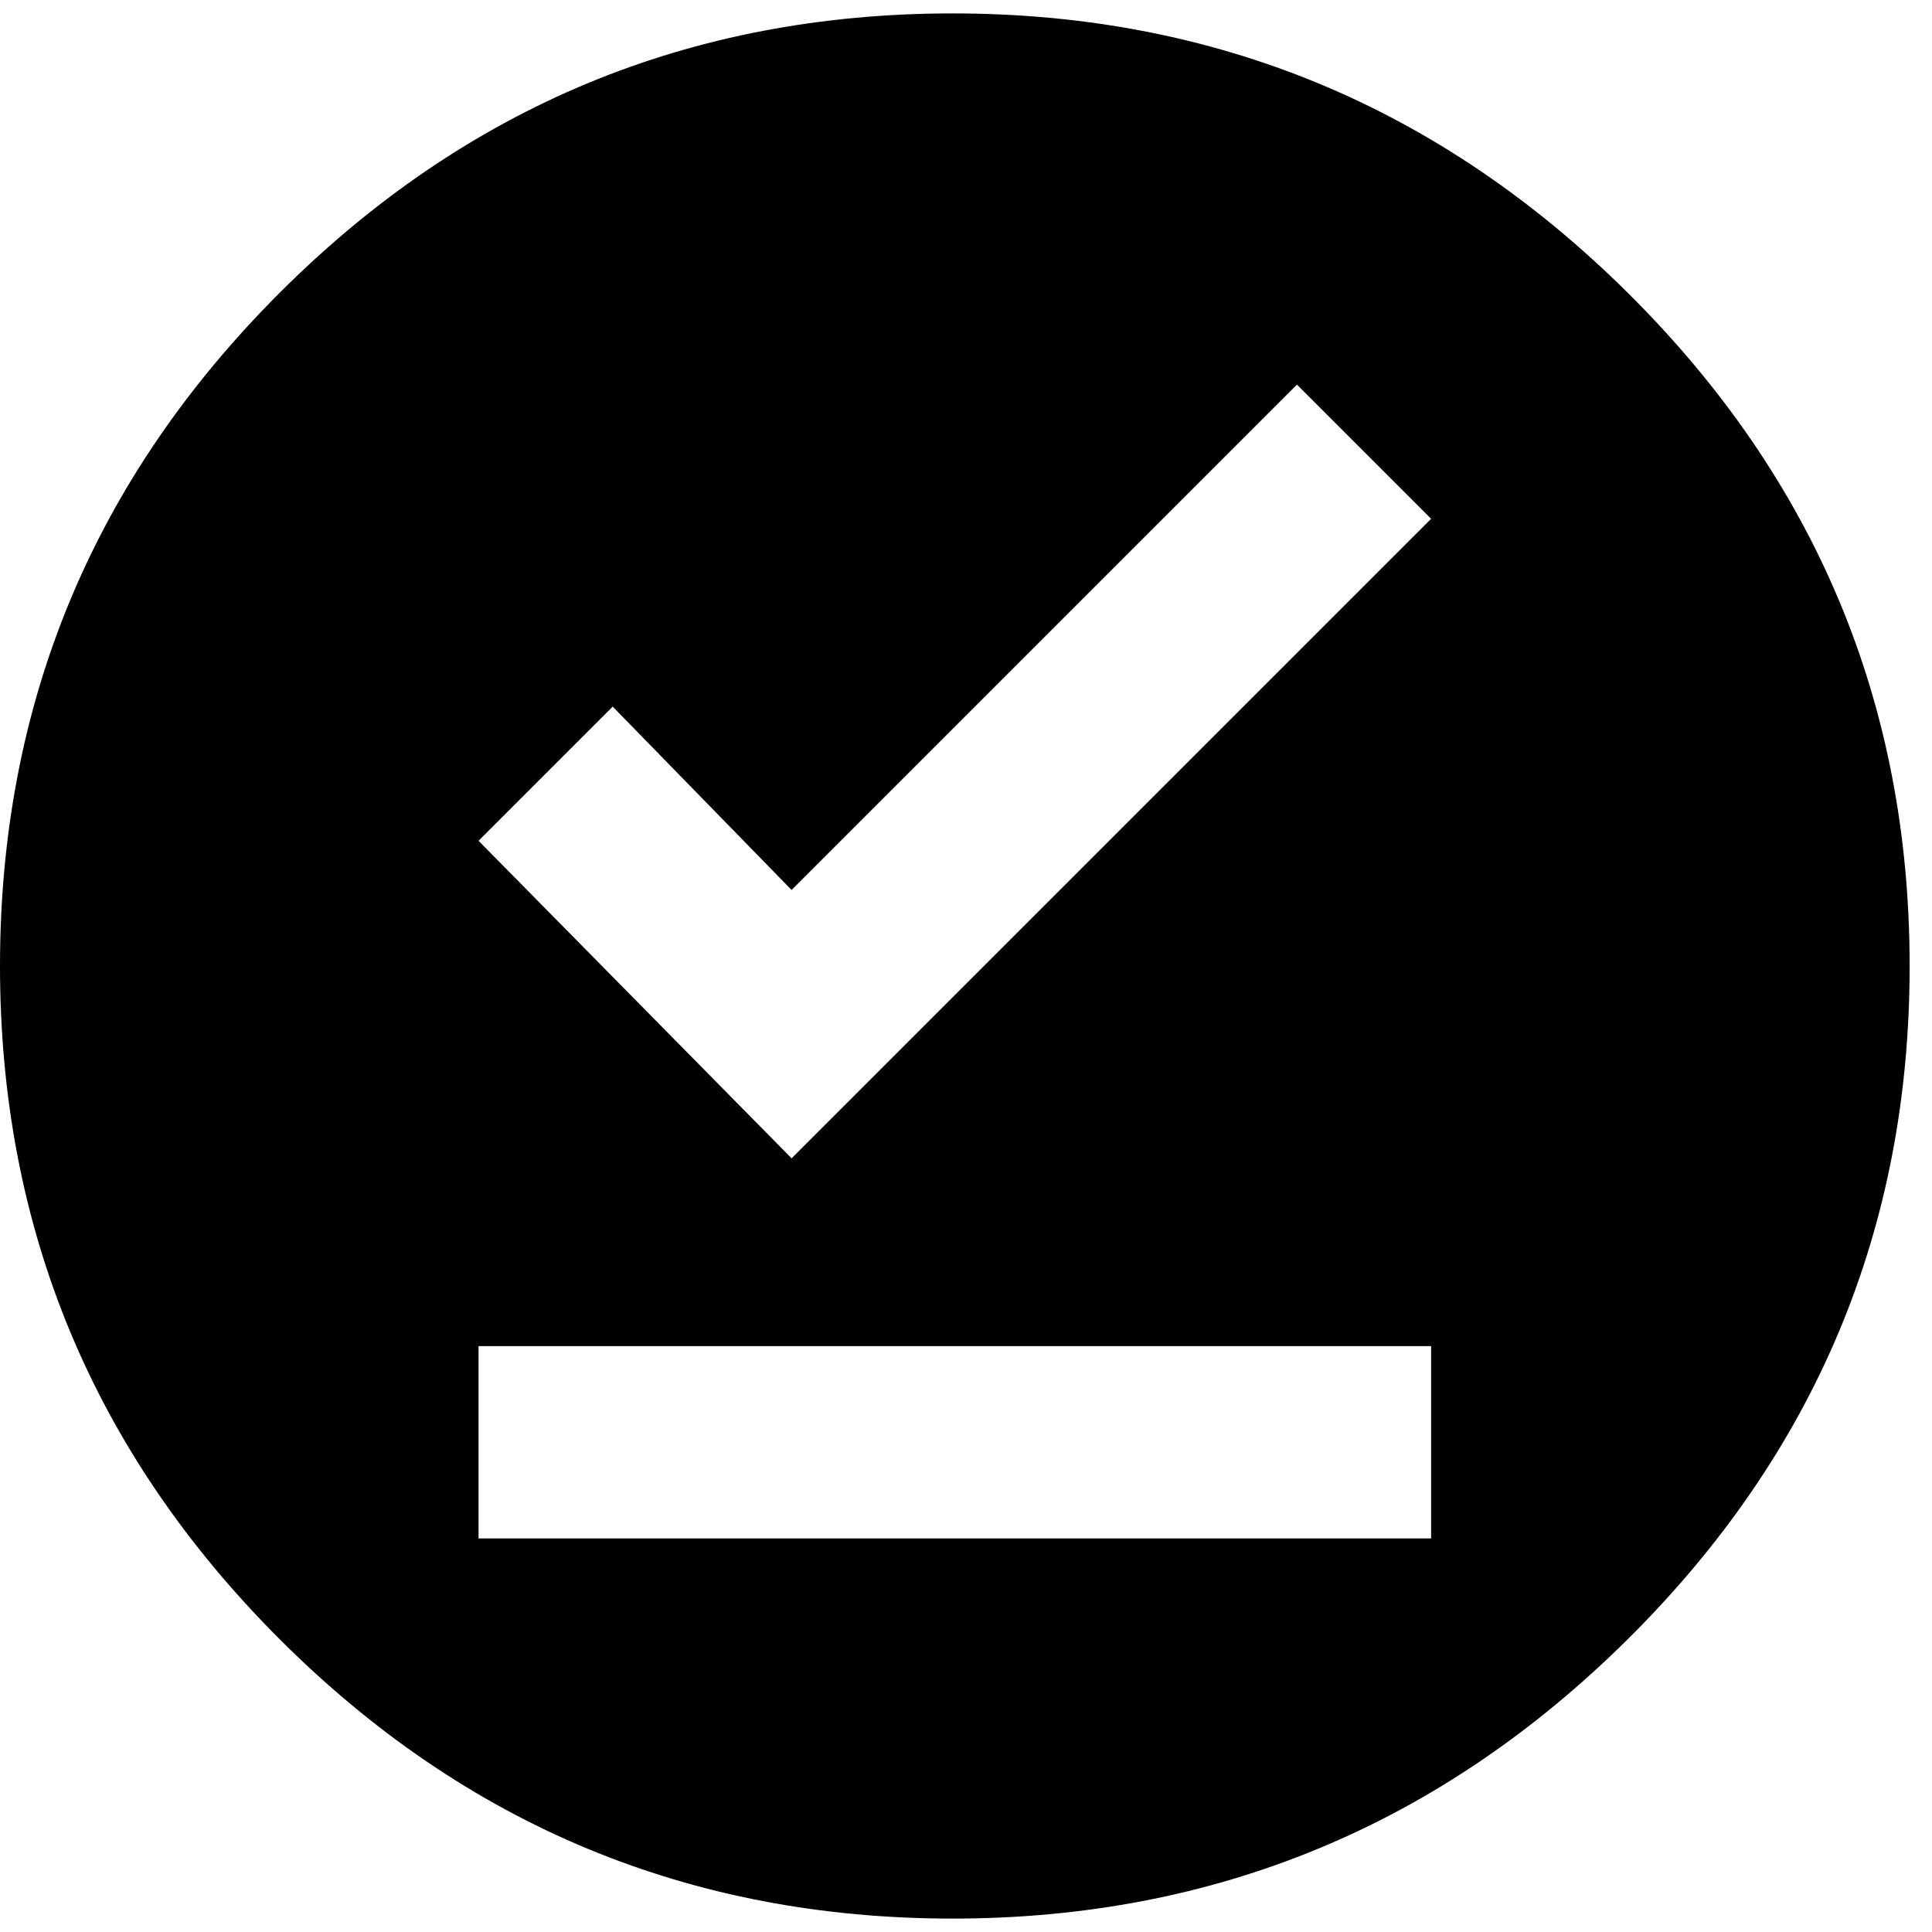<svg xmlns="http://www.w3.org/2000/svg" width="1em" height="1em" viewBox="0 0 432 432"><path fill="currentColor" d="M213 3q88 0 151 62.5T427 216t-63 150.5T213 429T62.5 366.5T0 216T62.5 65.5T213 3m107 341v-43H107v43zm-143-85l143-143l-30-30l-113 113l-40-41l-30 30z"/></svg>